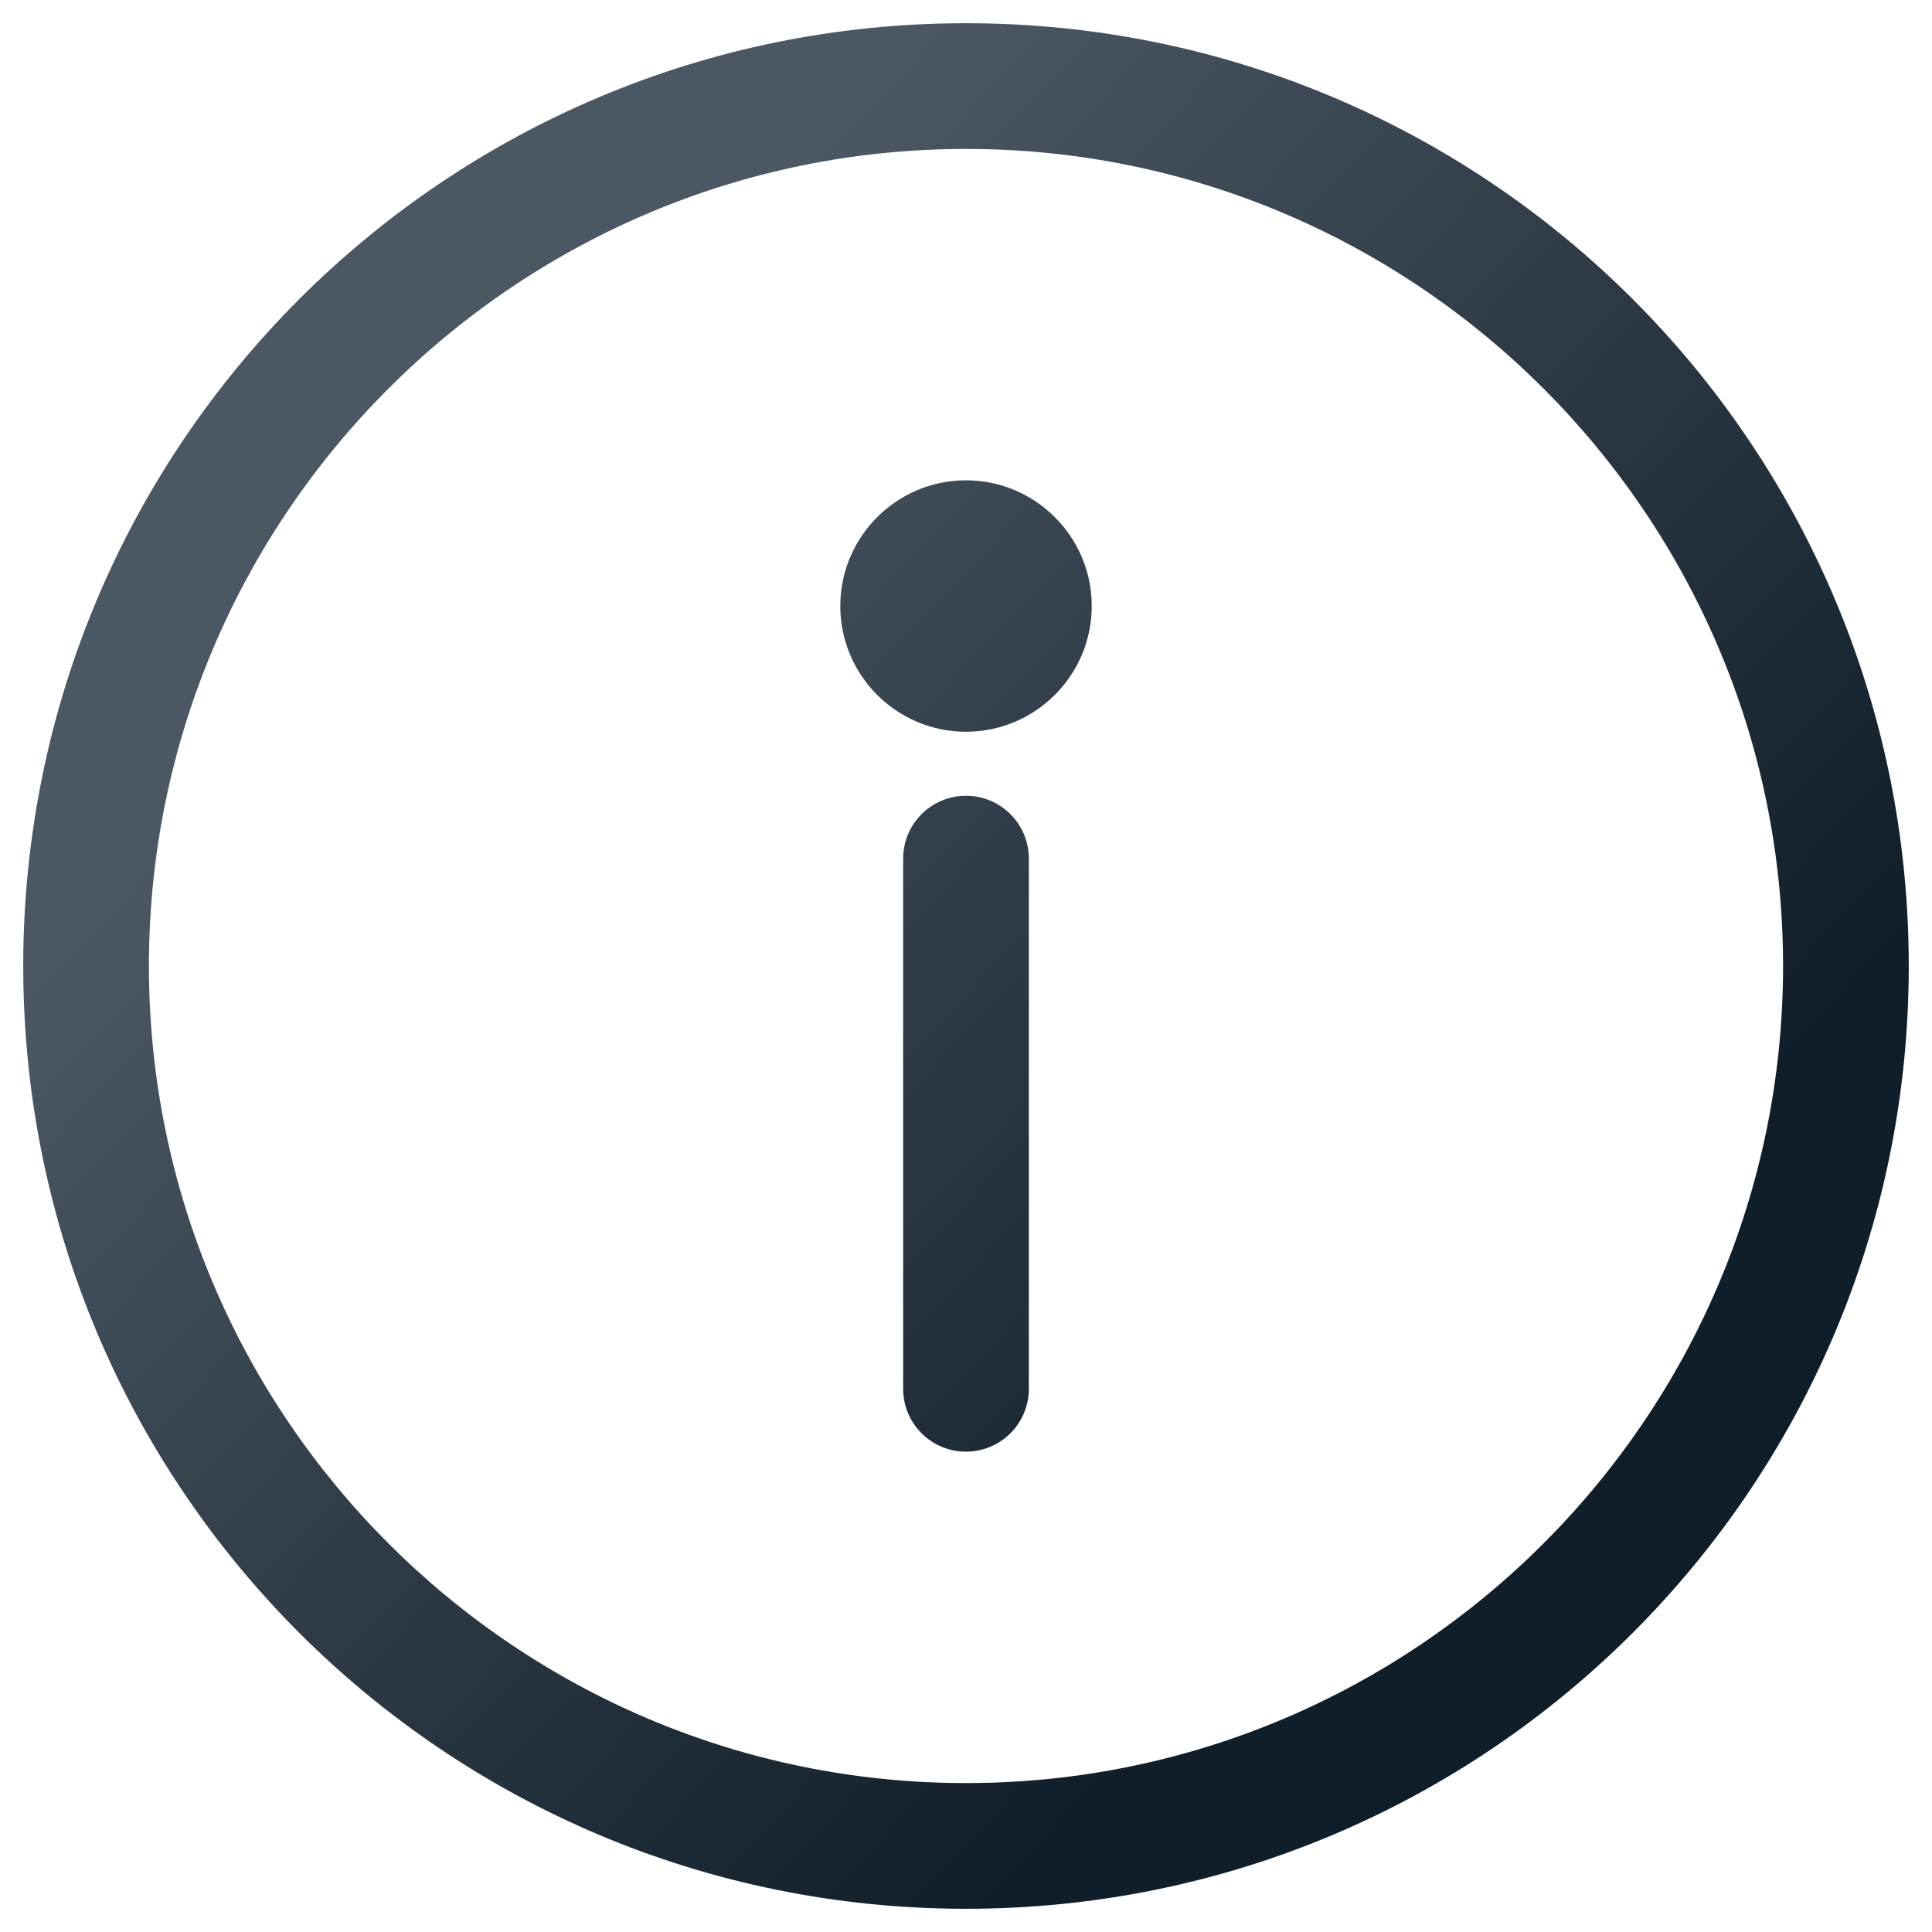 <?xml version="1.0" encoding="utf-8"?>
<!-- Generator: Adobe Illustrator 16.0.0, SVG Export Plug-In . SVG Version: 6.00 Build 0)  -->
<!DOCTYPE svg PUBLIC "-//W3C//DTD SVG 1.1//EN" "http://www.w3.org/Graphics/SVG/1.1/DTD/svg11.dtd">
<svg version="1.1" id="Layer_1" xmlns="http://www.w3.org/2000/svg" xmlns:xlink="http://www.w3.org/1999/xlink" x="0px" y="0px"
	 width="384px" height="384px" viewBox="0 0 384 384" enable-background="new 0 0 384 384" xml:space="preserve">
<linearGradient id="SVGID_1_" gradientUnits="userSpaceOnUse" x1="95.738" y1="101.261" x2="288.259" y2="282.739">
	<stop  offset="0" style="stop-color:#4B5763"/>
	<stop  offset="1" style="stop-color:#101E29"/>
</linearGradient>
<path fill-rule="evenodd" clip-rule="evenodd" fill="url(#SVGID_1_)" d="M191.993,158.166c-6.892,0-12.486,5.595-12.486,12.492
	v105.38c0,6.9,5.594,12.491,12.486,12.491c6.904,0,12.498-5.591,12.498-12.491v-105.38
	C204.49,163.761,198.896,158.166,191.993,158.166L191.993,158.166z M191.993,95.468c-13.772,0-24.978,11.209-24.978,24.987
	s11.206,24.982,24.978,24.982c13.784,0,24.996-11.204,24.996-24.982S205.776,95.468,191.993,95.468L191.993,95.468z M191.993,4.615
	c103.583,0,187.389,83.818,187.389,187.386c0,103.575-83.811,187.383-187.389,187.383c-103.571,0-187.375-83.819-187.375-187.383
	C4.617,88.424,88.435,4.615,191.993,4.615L191.993,4.615z M191.993,354.4C102.451,354.4,29.6,281.546,29.6,192.001
	c0-89.548,72.851-162.399,162.393-162.399c89.554,0,162.405,72.852,162.405,162.399C354.397,281.546,281.547,354.4,191.993,354.4z"
	/>
</svg>

